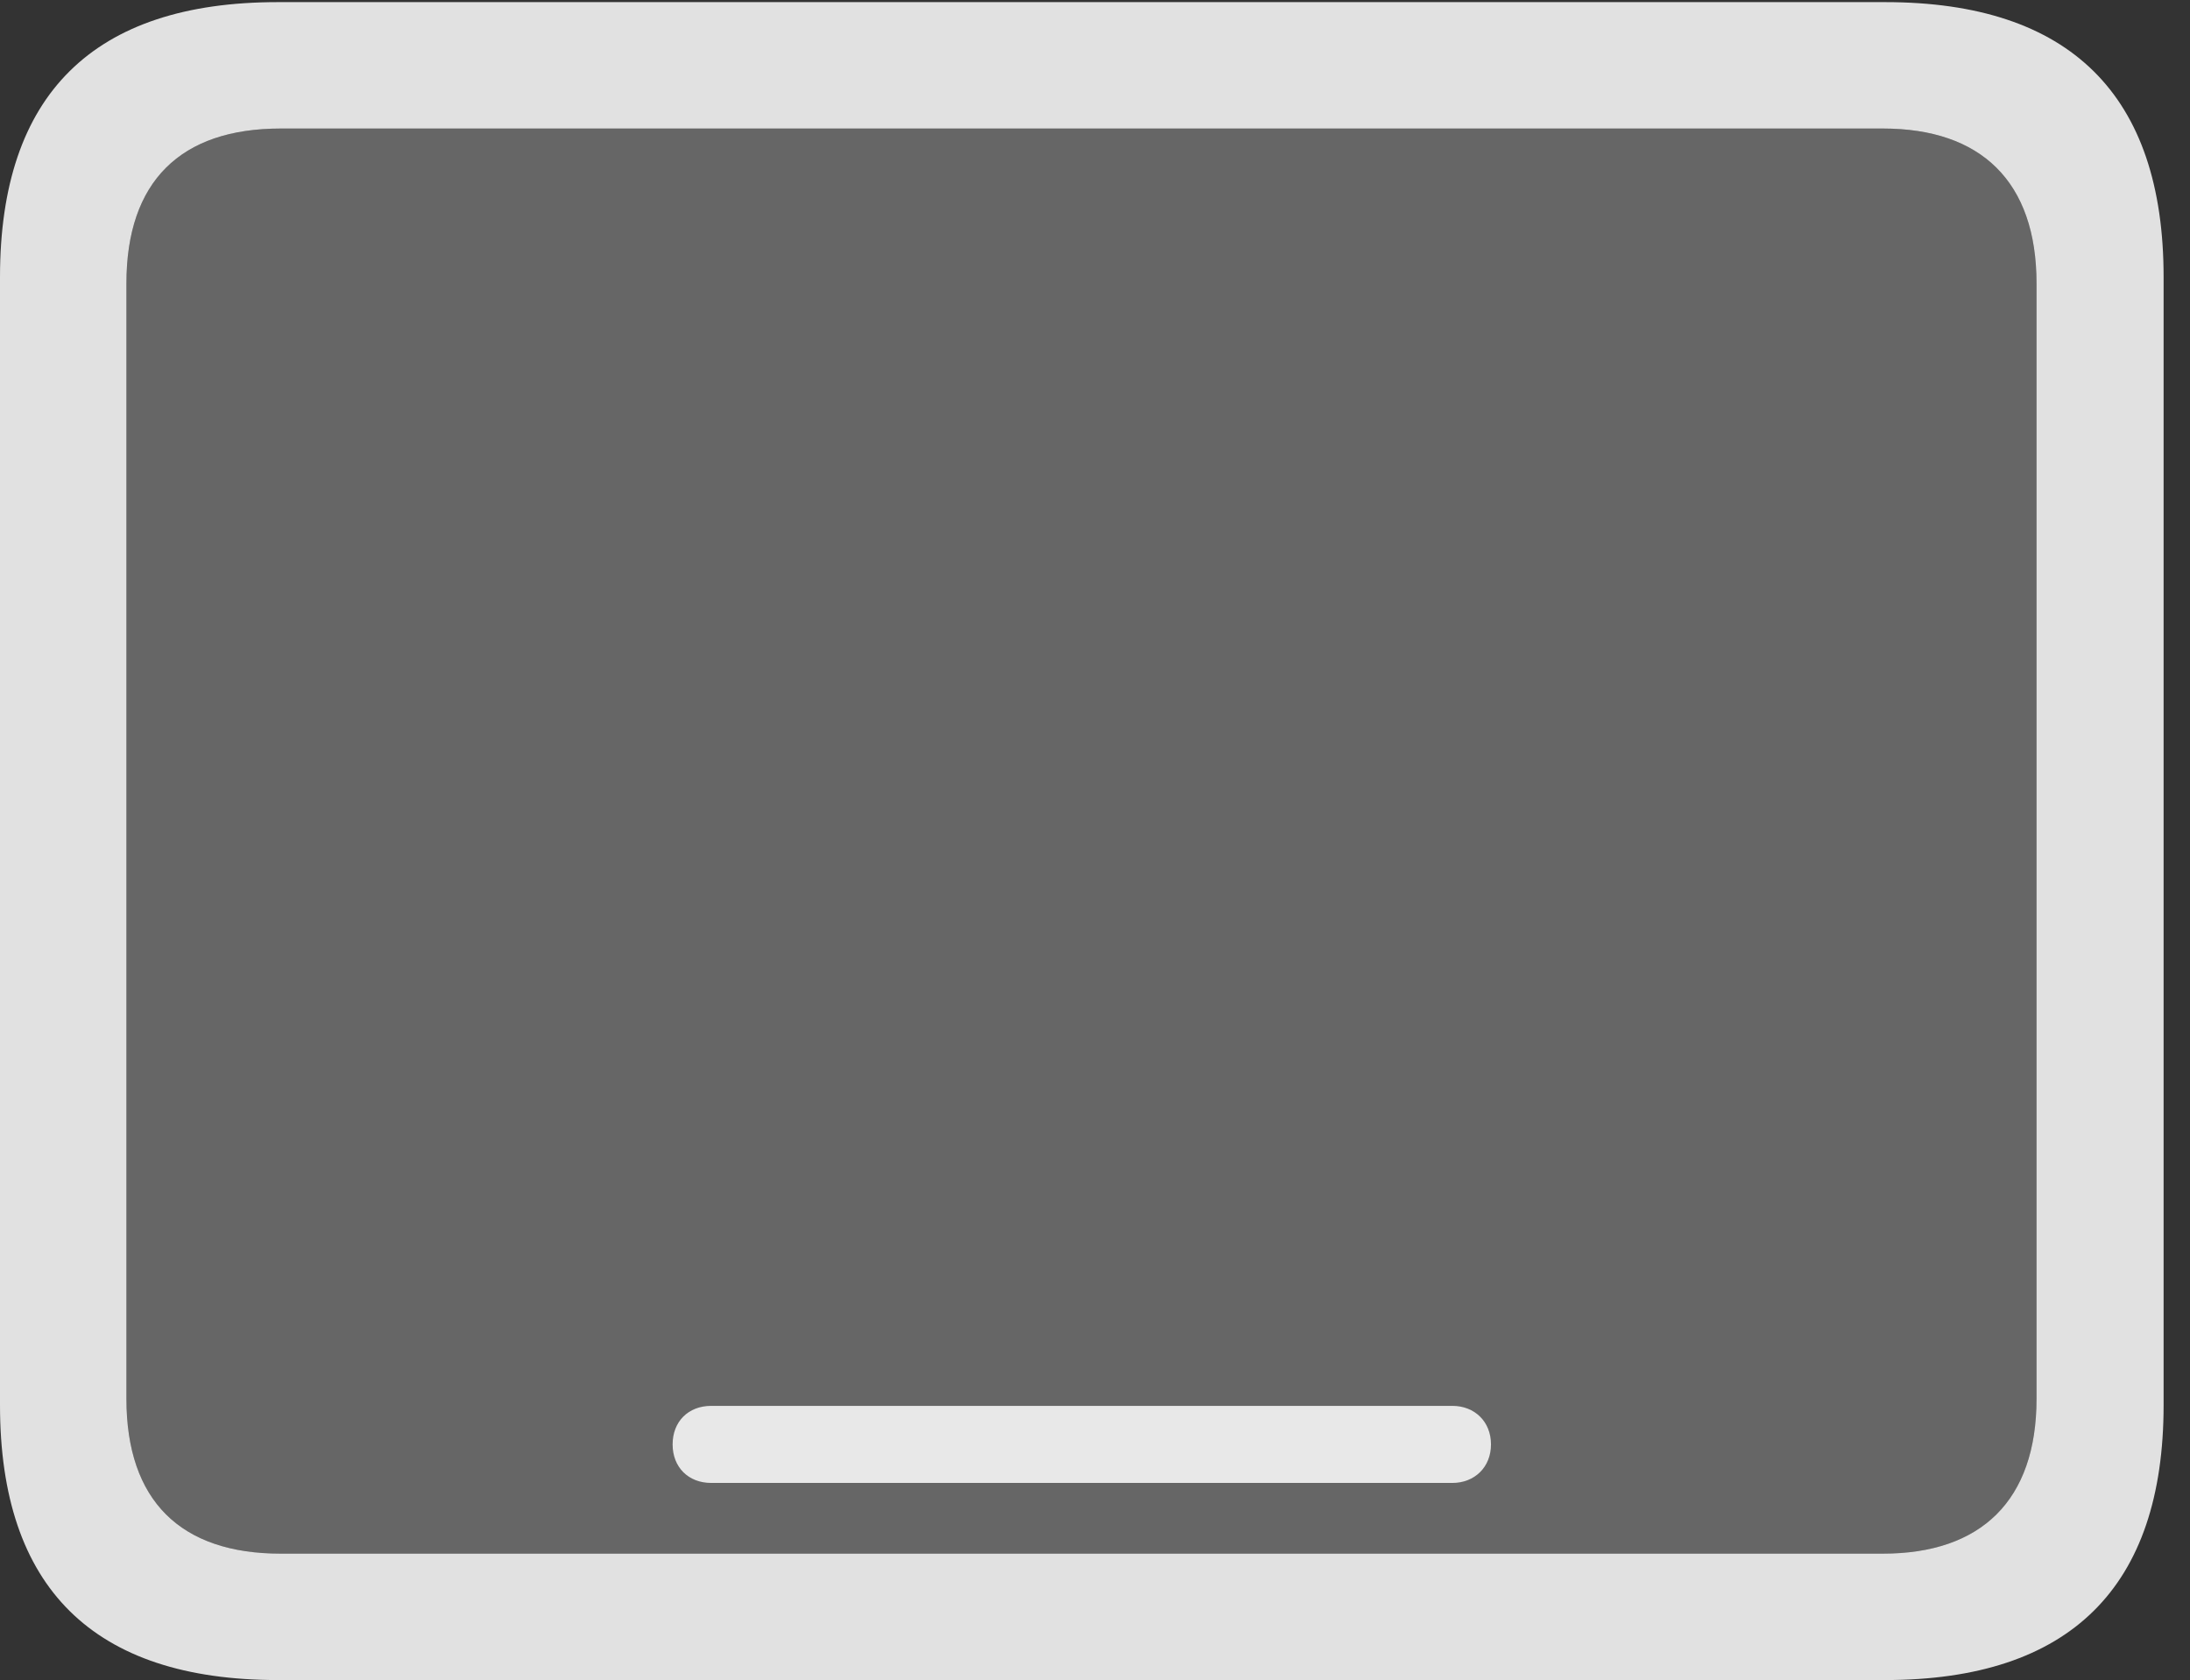<?xml version="1.0" encoding="UTF-8"?>
<!--Generator: Apple Native CoreSVG 232.5-->
<!DOCTYPE svg
PUBLIC "-//W3C//DTD SVG 1.1//EN"
       "http://www.w3.org/Graphics/SVG/1.1/DTD/svg11.dtd">
<svg version="1.1" xmlns="http://www.w3.org/2000/svg" xmlns:xlink="http://www.w3.org/1999/xlink" width="29.951" height="22.979">
 <rect width="100%" height="100%" fill="#333333" stroke="none"/>
 <g>
  <rect height="22.979" opacity="0" width="29.951" x="0" y="0"/>
  <path d="M3.838 21.25C2.471 21.25 1.729 20.527 1.729 19.131L1.729 3.877C1.729 2.48 2.471 1.758 3.838 1.758L25.752 1.758C27.09 1.758 27.852 2.48 27.852 3.877L27.852 19.131C27.852 20.527 27.09 21.25 25.752 21.25Z" fill="#ffffff" fill-opacity="0.25"/>
  <path d="M3.799 22.979L25.781 22.979C28.311 22.979 29.59 21.709 29.59 19.219L29.59 3.789C29.59 1.299 28.311 0.029 25.781 0.029L3.799 0.029C1.279 0.029 0 1.289 0 3.789L0 19.219C0 21.719 1.279 22.979 3.799 22.979ZM3.838 21.25C2.471 21.25 1.729 20.527 1.729 19.131L1.729 3.877C1.729 2.48 2.471 1.758 3.838 1.758L25.752 1.758C27.09 1.758 27.852 2.48 27.852 3.877L27.852 19.131C27.852 20.527 27.09 21.25 25.752 21.25ZM9.727 20.283L19.863 20.283C20.166 20.283 20.391 20.068 20.391 19.756C20.391 19.443 20.166 19.229 19.863 19.229L9.727 19.229C9.414 19.229 9.199 19.443 9.199 19.756C9.199 20.068 9.414 20.283 9.727 20.283Z" fill="#ffffff" fill-opacity="0.85"/>
 </g>
</svg>
